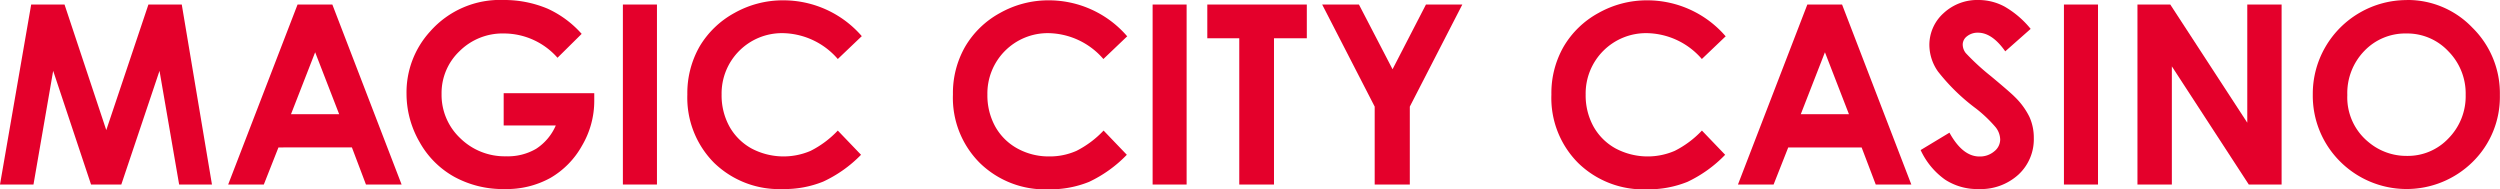 <svg id="Layer_1" data-name="Layer 1" xmlns="http://www.w3.org/2000/svg" viewBox="0 0 380.85 28.81"><defs><style>.cls-1{fill:#e4002b;}</style></defs><path class="cls-1" d="M14.33,8.29h5.08l6.36,19.13L32.19,8.29h5.08l4.6,27.42h-5L33.88,18.39,28.06,35.71H23.45L17.68,18.39l-3,17.32H9.58Z" transform="translate(-9.58 -7.6)"/><path class="cls-1" d="M54.91,8.29h5.3L70.76,35.71H65.33l-2.14-5.65H52l-2.23,5.65H44.34Zm2.68,7.27L53.91,25h7.34Z" transform="translate(-9.58 -7.6)"/><path class="cls-1" d="M98.19,12.76,94.51,16.4a10.89,10.89,0,0,0-8.14-3.7,9.29,9.29,0,0,0-6.78,2.69,8.79,8.79,0,0,0-2.74,6.53,9.05,9.05,0,0,0,2.84,6.73,9.66,9.66,0,0,0,7,2.76,8.52,8.52,0,0,0,4.56-1.14,8,8,0,0,0,3-3.56H86.31V21.8h13.8l0,1.16a13.43,13.43,0,0,1-1.86,6.82,12.94,12.94,0,0,1-4.83,4.93,13.8,13.8,0,0,1-7,1.69,15.4,15.4,0,0,1-7.61-1.85,13.61,13.61,0,0,1-5.3-5.29,14.7,14.7,0,0,1-2-7.4,13.74,13.74,0,0,1,3.6-9.47A14.17,14.17,0,0,1,86.34,7.6,17,17,0,0,1,93,8.92,15.53,15.53,0,0,1,98.19,12.76Z" transform="translate(-9.58 -7.6)"/><path class="cls-1" d="M104.47,8.29h5.19V35.71h-5.19Z" transform="translate(-9.58 -7.6)"/><path class="cls-1" d="M140.86,13.11l-3.65,3.48a11.31,11.31,0,0,0-8.39-3.94A9.19,9.19,0,0,0,119.51,22a9.81,9.81,0,0,0,1.19,4.87,8.62,8.62,0,0,0,3.37,3.35,10.43,10.43,0,0,0,9,.36,14.92,14.92,0,0,0,4.14-3.09l3.54,3.69A19.49,19.49,0,0,1,135,35.26a15.72,15.72,0,0,1-6.17,1.14,14.23,14.23,0,0,1-10.47-4A14.06,14.06,0,0,1,114.29,22a14.31,14.31,0,0,1,1.85-7.29,13.9,13.9,0,0,1,5.32-5.13,15,15,0,0,1,7.45-1.93,15.79,15.79,0,0,1,12,5.51Z" transform="translate(-9.58 -7.6)"/><path class="cls-1" d="M181.32,13.11l-3.65,3.48a11.29,11.29,0,0,0-8.38-3.94A9.19,9.19,0,0,0,160,22a9.81,9.81,0,0,0,1.19,4.87,8.58,8.58,0,0,0,3.38,3.35,9.85,9.85,0,0,0,4.84,1.21,10,10,0,0,0,4.16-.85,15,15,0,0,0,4.13-3.09l3.54,3.69a19.59,19.59,0,0,1-5.74,4.12,15.75,15.75,0,0,1-6.17,1.14,14.2,14.2,0,0,1-10.47-4A14,14,0,0,1,154.75,22a14.22,14.22,0,0,1,1.86-7.29,13.8,13.8,0,0,1,5.31-5.13,15,15,0,0,1,7.45-1.93,15.75,15.75,0,0,1,11.95,5.51Z" transform="translate(-9.58 -7.6)"/><path class="cls-1" d="M185.17,8.29h5.18V35.71h-5.18Z" transform="translate(-9.58 -7.6)"/><path class="cls-1" d="M193.5,8.29h15.16v5.14h-5V35.71h-5.29V13.43H193.5Z" transform="translate(-9.58 -7.6)"/><path class="cls-1" d="M211,8.29h5.6l5.12,9.86,5.09-9.86h5.54l-8,15.55V35.71H219V23.84Z" transform="translate(-9.58 -7.6)"/><path class="cls-1" d="M272.49,13.11l-3.65,3.48a11.29,11.29,0,0,0-8.38-3.94A9.19,9.19,0,0,0,251.14,22a9.81,9.81,0,0,0,1.19,4.87,8.58,8.58,0,0,0,3.38,3.35,10.41,10.41,0,0,0,9,.36,14.92,14.92,0,0,0,4.14-3.09l3.54,3.69a19.59,19.59,0,0,1-5.74,4.12,15.8,15.8,0,0,1-6.18,1.14,14.19,14.19,0,0,1-10.46-4A14,14,0,0,1,245.92,22a14.22,14.22,0,0,1,1.86-7.29,13.8,13.8,0,0,1,5.31-5.13,15,15,0,0,1,7.45-1.93,15.75,15.75,0,0,1,11.95,5.51Z" transform="translate(-9.58 -7.6)"/><path class="cls-1" d="M284.91,8.29h5.29l10.55,27.42h-5.42l-2.15-5.65H282l-2.23,5.65h-5.43Zm2.68,7.27L283.91,25h7.34Z" transform="translate(-9.58 -7.6)"/><path class="cls-1" d="M318.93,12l-3.87,3.42q-2-2.84-4.15-2.84a2.57,2.57,0,0,0-1.68.55,1.59,1.59,0,0,0-.65,1.24,2.14,2.14,0,0,0,.46,1.31,35.68,35.68,0,0,0,3.83,3.52q3,2.5,3.63,3.15a11,11,0,0,1,2.25,3.07,7.7,7.7,0,0,1,.66,3.2,7.33,7.33,0,0,1-2.33,5.57A8.52,8.52,0,0,1,311,36.4a9,9,0,0,1-5.1-1.43,11.34,11.34,0,0,1-3.73-4.51l4.39-2.65q2,3.63,4.56,3.63a3.36,3.36,0,0,0,2.26-.78,2.31,2.31,0,0,0,.91-1.81,3.11,3.11,0,0,0-.69-1.86,20.25,20.25,0,0,0-3-2.86,30.23,30.23,0,0,1-5.79-5.64,7.08,7.08,0,0,1-1.31-4,6.5,6.5,0,0,1,2.17-4.89,7.55,7.55,0,0,1,5.37-2,8.36,8.36,0,0,1,3.91,1A14.34,14.34,0,0,1,318.93,12Z" transform="translate(-9.58 -7.6)"/><path class="cls-1" d="M324,8.29h5.19V35.71H324Z" transform="translate(-9.58 -7.6)"/><path class="cls-1" d="M335.2,8.29h5l11.73,18v-18h5.23V35.71h-5l-11.72-18v18H335.2Z" transform="translate(-9.58 -7.6)"/><path class="cls-1" d="M376.22,7.6a13.61,13.61,0,0,1,10,4.21,14,14,0,0,1,4.19,10.27,13.86,13.86,0,0,1-4.13,10.17A14.33,14.33,0,0,1,366,32.13,14.12,14.12,0,0,1,361.91,22a14.21,14.21,0,0,1,1.91-7.23,14.35,14.35,0,0,1,12.4-7.16Zm-.05,5.1a8.62,8.62,0,0,0-6.4,2.65,9.23,9.23,0,0,0-2.6,6.73,8.76,8.76,0,0,0,3.27,7.2,8.94,8.94,0,0,0,5.82,2.07,8.5,8.5,0,0,0,6.33-2.68,9.14,9.14,0,0,0,2.61-6.62,9.14,9.14,0,0,0-2.63-6.63A8.58,8.58,0,0,0,376.17,12.7Z" transform="translate(-9.58 -7.6)"/></svg>